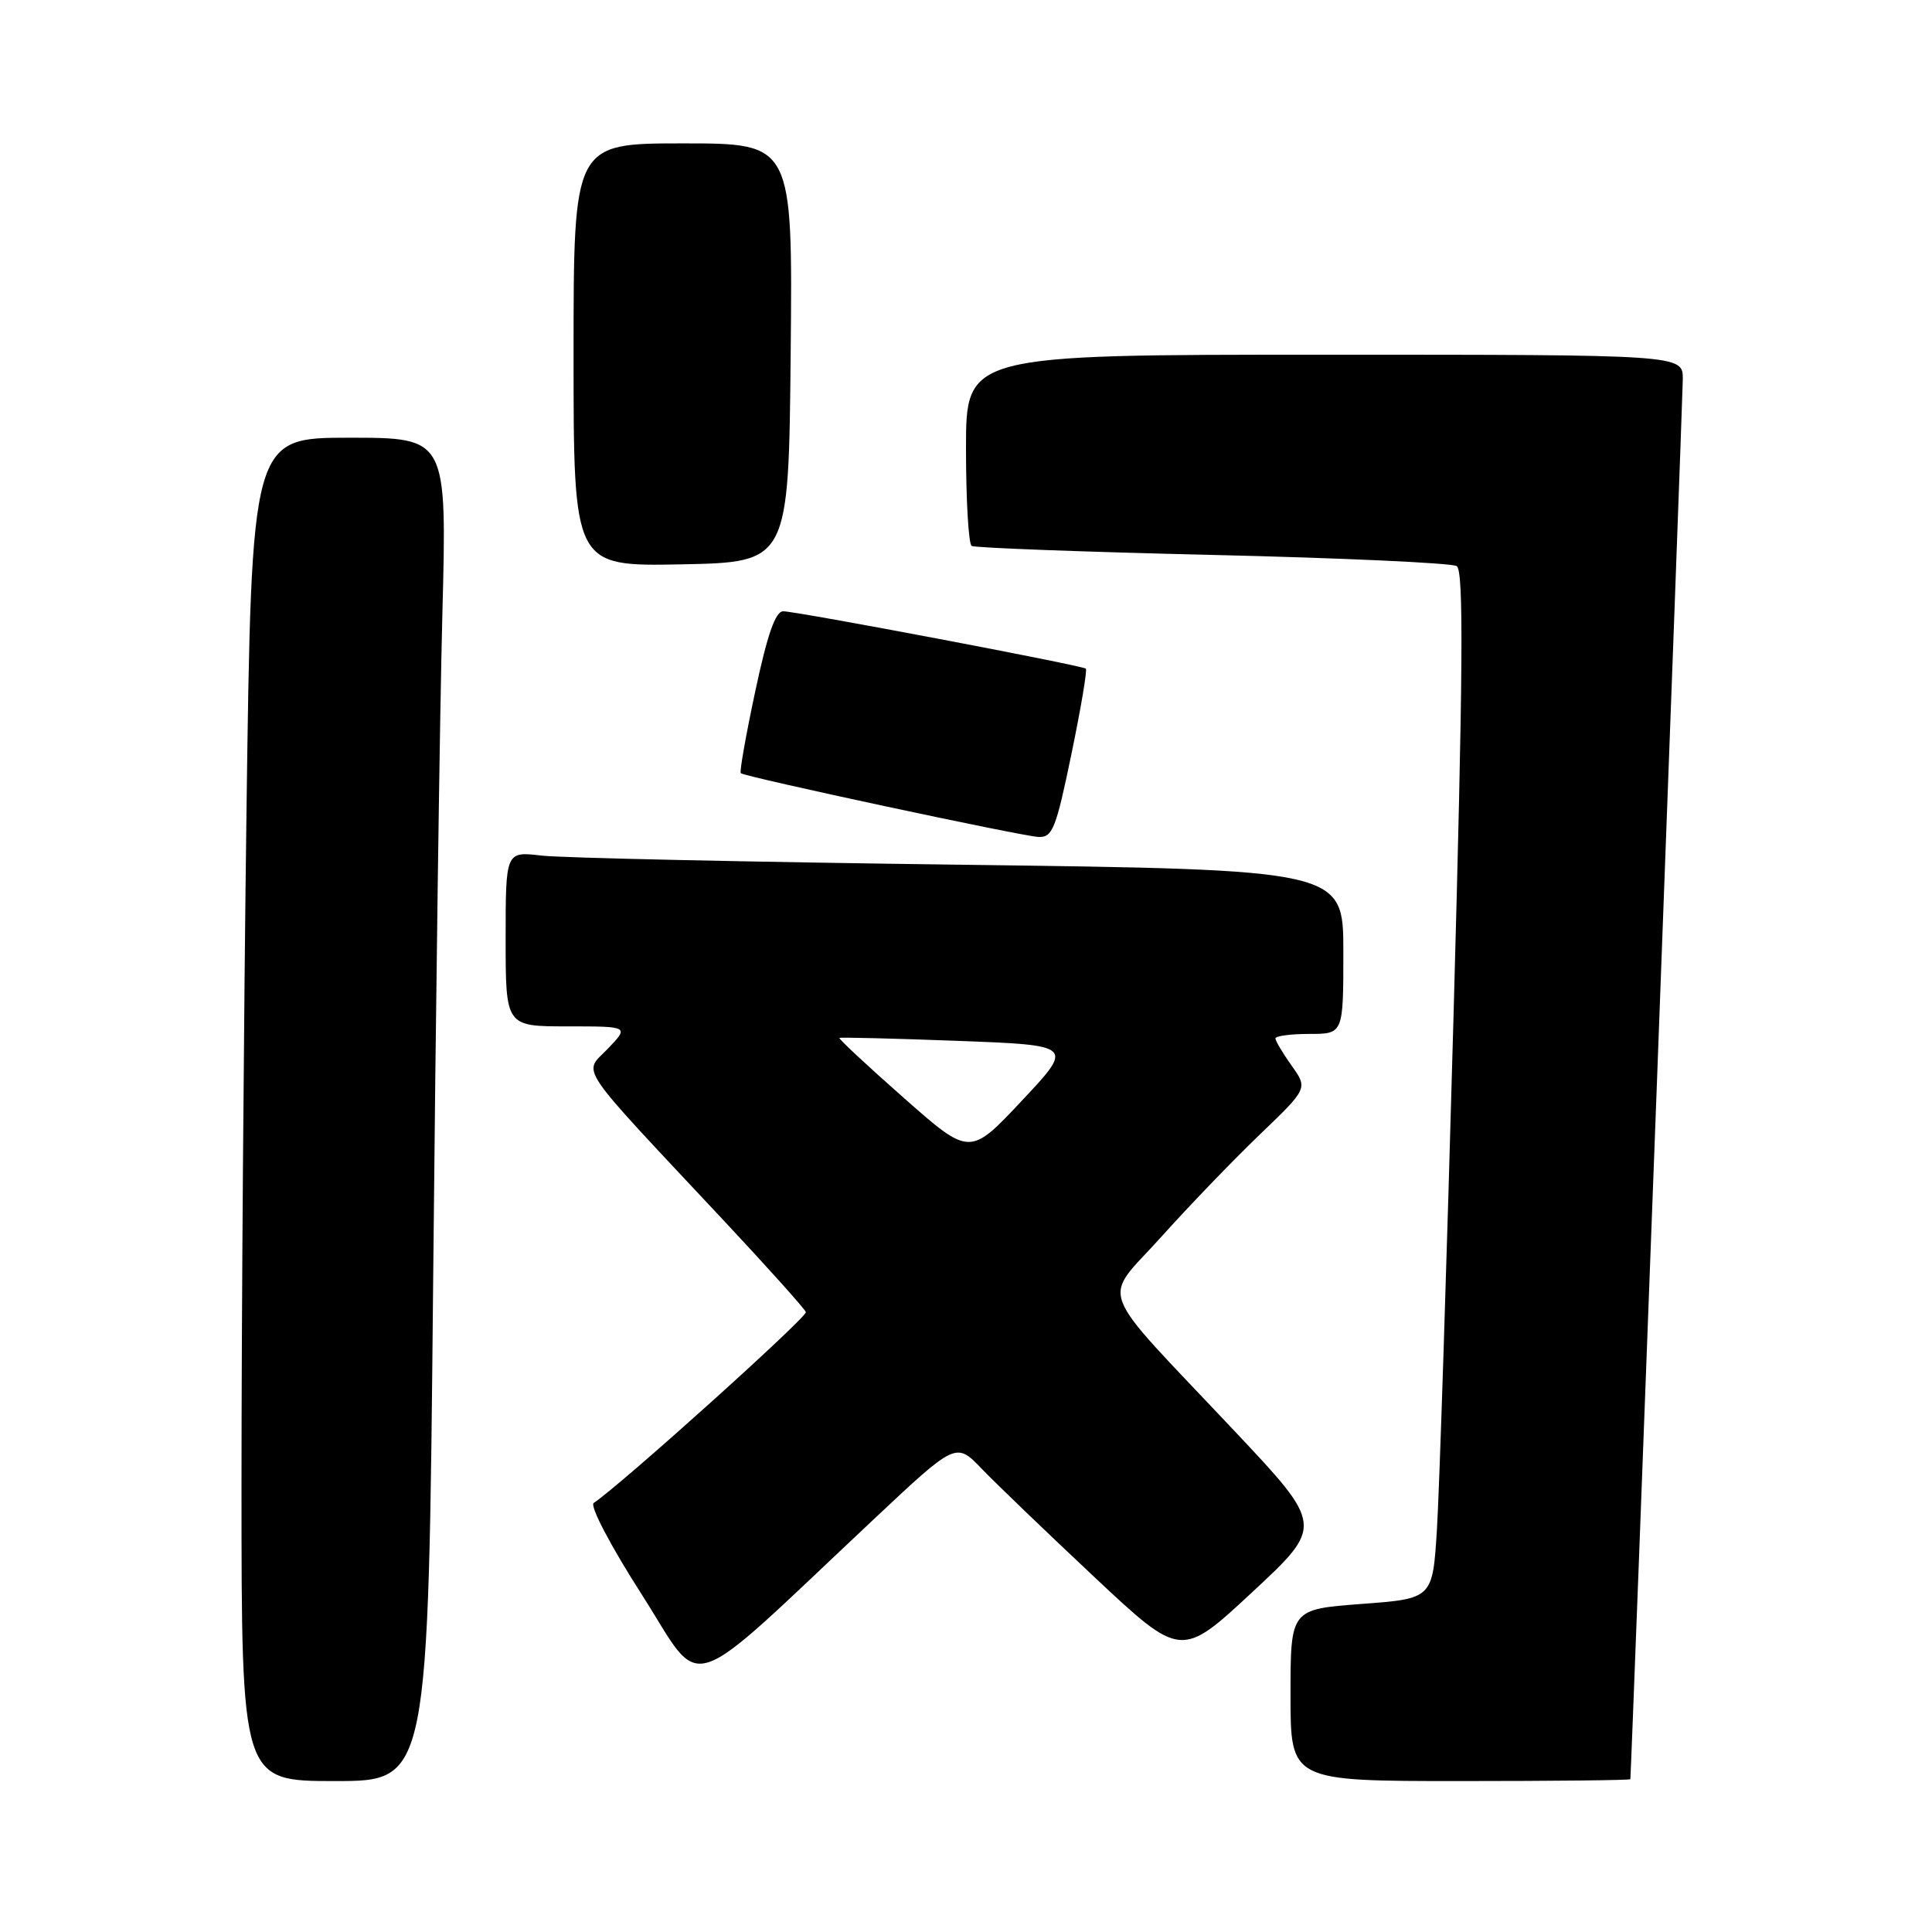 <?xml version="1.0" encoding="UTF-8" standalone="no"?>
<!DOCTYPE svg PUBLIC "-//W3C//DTD SVG 1.1//EN" "http://www.w3.org/Graphics/SVG/1.1/DTD/svg11.dtd" >
<svg xmlns="http://www.w3.org/2000/svg" xmlns:xlink="http://www.w3.org/1999/xlink" version="1.1" viewBox="0 0 256 256">
 <g >
 <path fill="currentColor"
d=" M 57.39 170.25 C 57.73 134.09 58.28 94.04 58.62 81.25 C 59.22 58.00 59.22 58.00 46.28 58.00 C 33.33 58.00 33.33 58.00 32.66 107.66 C 32.30 134.98 32.00 175.03 32.00 196.66 C 32.00 236.00 32.00 236.00 44.38 236.00 C 56.76 236.00 56.76 236.00 57.39 170.25 Z  M 216.03 235.75 C 216.15 234.95 222.96 52.93 222.98 50.25 C 223.00 47.00 223.00 47.00 175.50 47.00 C 128.00 47.00 128.00 47.00 128.00 59.44 C 128.00 66.28 128.34 72.09 128.75 72.34 C 129.16 72.59 143.52 73.13 160.65 73.53 C 177.79 73.93 192.35 74.60 193.02 75.01 C 193.96 75.59 193.87 88.68 192.60 134.63 C 191.71 167.01 190.72 197.62 190.40 202.66 C 189.83 211.83 189.83 211.83 180.41 212.53 C 171.00 213.24 171.00 213.24 171.00 224.62 C 171.00 236.00 171.00 236.00 193.50 236.00 C 205.88 236.00 216.02 235.89 216.03 235.75 Z  M 115.80 201.29 C 126.68 191.07 126.68 191.07 130.09 194.63 C 131.97 196.58 138.68 203.03 145.00 208.96 C 156.50 219.74 156.50 219.74 165.95 210.95 C 175.40 202.16 175.40 202.16 163.45 189.48 C 144.91 169.80 145.99 172.67 153.83 163.94 C 157.50 159.85 163.38 153.74 166.90 150.36 C 173.30 144.22 173.30 144.22 171.15 141.21 C 169.97 139.55 169.00 137.92 169.00 137.60 C 169.00 137.27 171.03 137.00 173.50 137.00 C 178.00 137.00 178.00 137.00 178.00 126.12 C 178.00 115.24 178.00 115.24 127.25 114.58 C 99.34 114.22 74.36 113.68 71.75 113.37 C 67.00 112.81 67.00 112.81 67.00 124.41 C 67.00 136.00 67.00 136.00 75.19 136.00 C 83.37 136.00 83.37 136.00 80.54 138.96 C 77.27 142.37 75.98 140.45 95.94 161.77 C 101.75 167.98 106.62 173.41 106.78 173.86 C 107.00 174.50 82.33 196.71 78.67 199.15 C 78.12 199.52 80.90 204.83 85.06 211.32 C 93.39 224.35 90.11 225.42 115.80 201.29 Z  M 141.96 99.96 C 143.22 93.89 144.08 88.78 143.88 88.60 C 143.35 88.16 105.57 81.00 103.78 81.00 C 102.75 81.00 101.69 84.04 100.08 91.58 C 98.84 97.39 97.97 102.29 98.16 102.45 C 98.72 102.95 135.34 110.79 137.59 110.90 C 139.46 110.99 139.92 109.84 141.96 99.96 Z  M 104.77 46.75 C 105.03 19.00 105.03 19.00 90.52 19.00 C 76.00 19.00 76.00 19.00 76.00 47.03 C 76.00 75.05 76.00 75.05 90.25 74.78 C 104.50 74.50 104.50 74.50 104.77 46.75 Z  M 119.73 145.45 C 114.90 141.20 111.08 137.63 111.23 137.53 C 111.38 137.43 118.43 137.60 126.90 137.92 C 142.30 138.50 142.30 138.50 135.40 145.85 C 128.50 153.20 128.50 153.20 119.73 145.45 Z "/>
</g>
</svg>